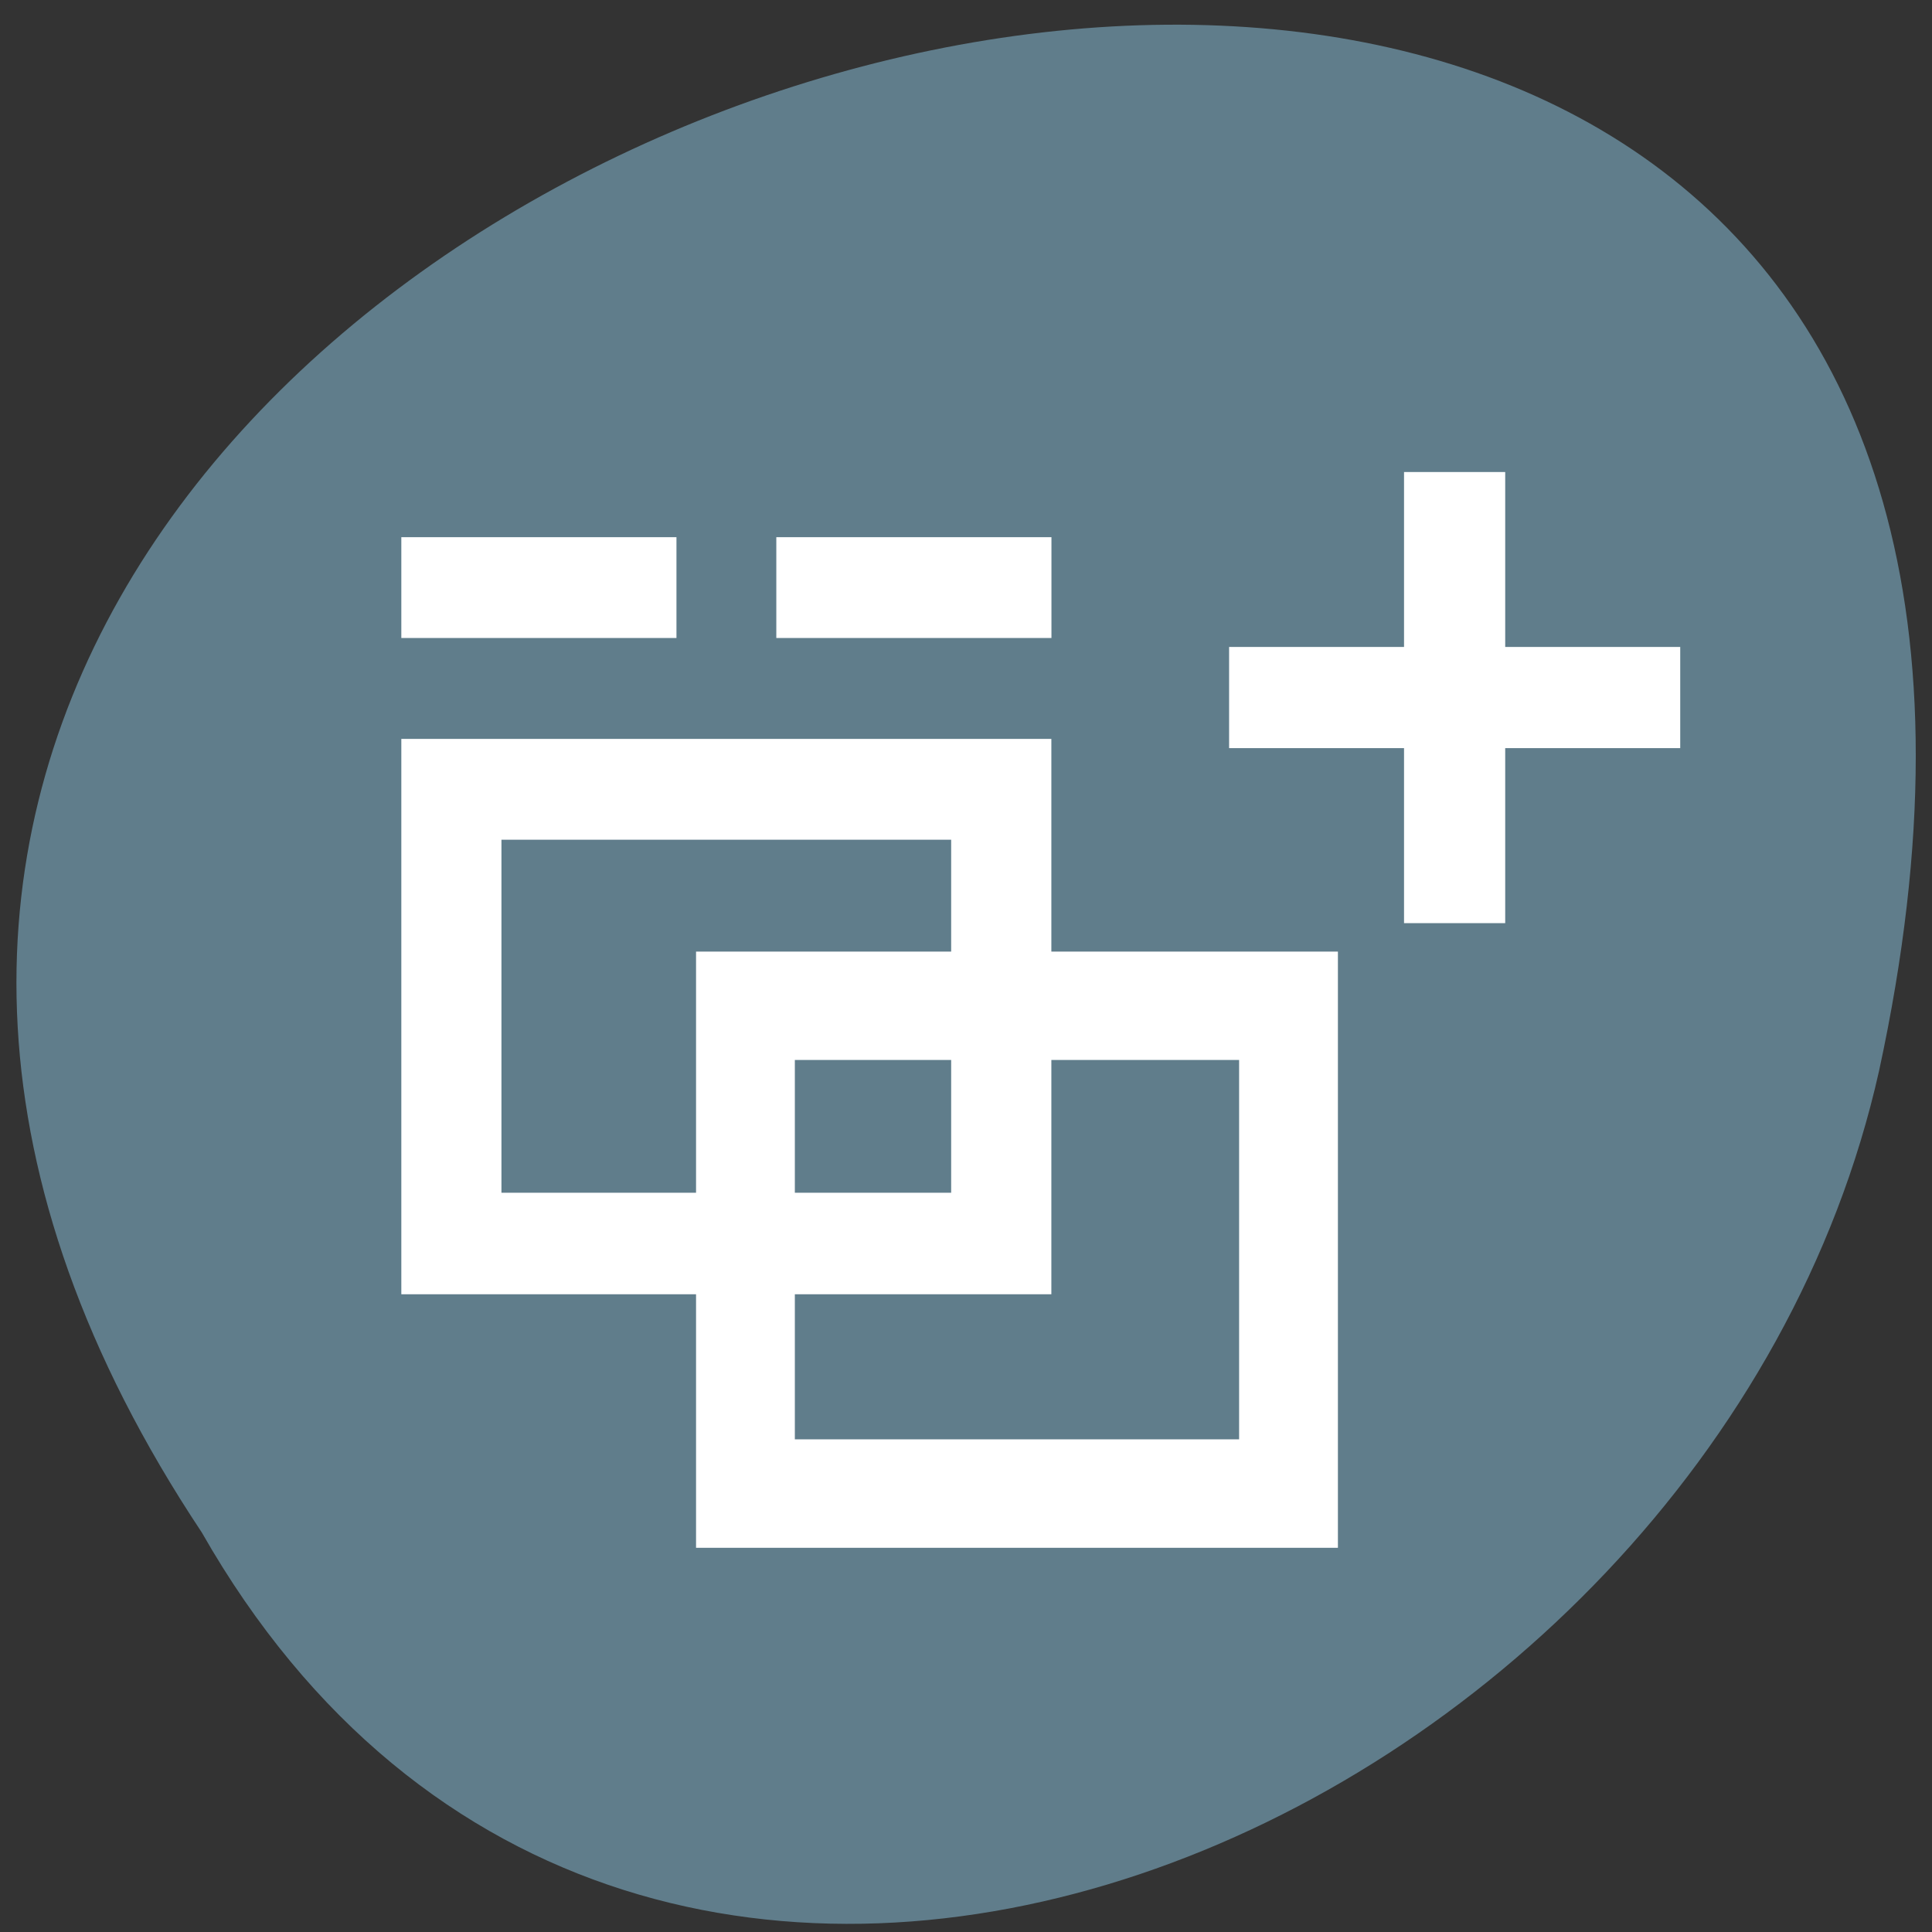 <svg xmlns="http://www.w3.org/2000/svg" viewBox="0 0 22 22"><rect x="0" y="0" width="22" height="22" fill="#333333" stroke="none"/><path d="m 2.297 17.449 c -10.809 -16.262 23.66 -26.27 19.1 -5.254 c -1.945 8.684 -14.14 13.957 -19.1 5.254" fill="#607d8b"/><g fill="#fff"><path d="m 4.57 8.414 v 6.324 h 7.402 v -6.324 m -6.262 1.148 h 5.121 v 4.02 h -5.121" fill-rule="evenodd"/><path d="m 4.57 6.117 h 3.133 v 1.148 h -3.133"/><path d="m 8.84 6.117 h 3.133 v 1.148 h -3.133"/><path d="m 13.996 7.367 h 5.137 v 1.152 h -5.137"/><path d="m 7.926 10.836 v 6.789 h 7.309 v -6.789 m -6.184 1.234 h 5.059 v 4.32 h -5.059" fill-rule="evenodd"/><path d="m 17.14 5.375 v 5.137 h -1.152 v -5.137"/></g></svg>